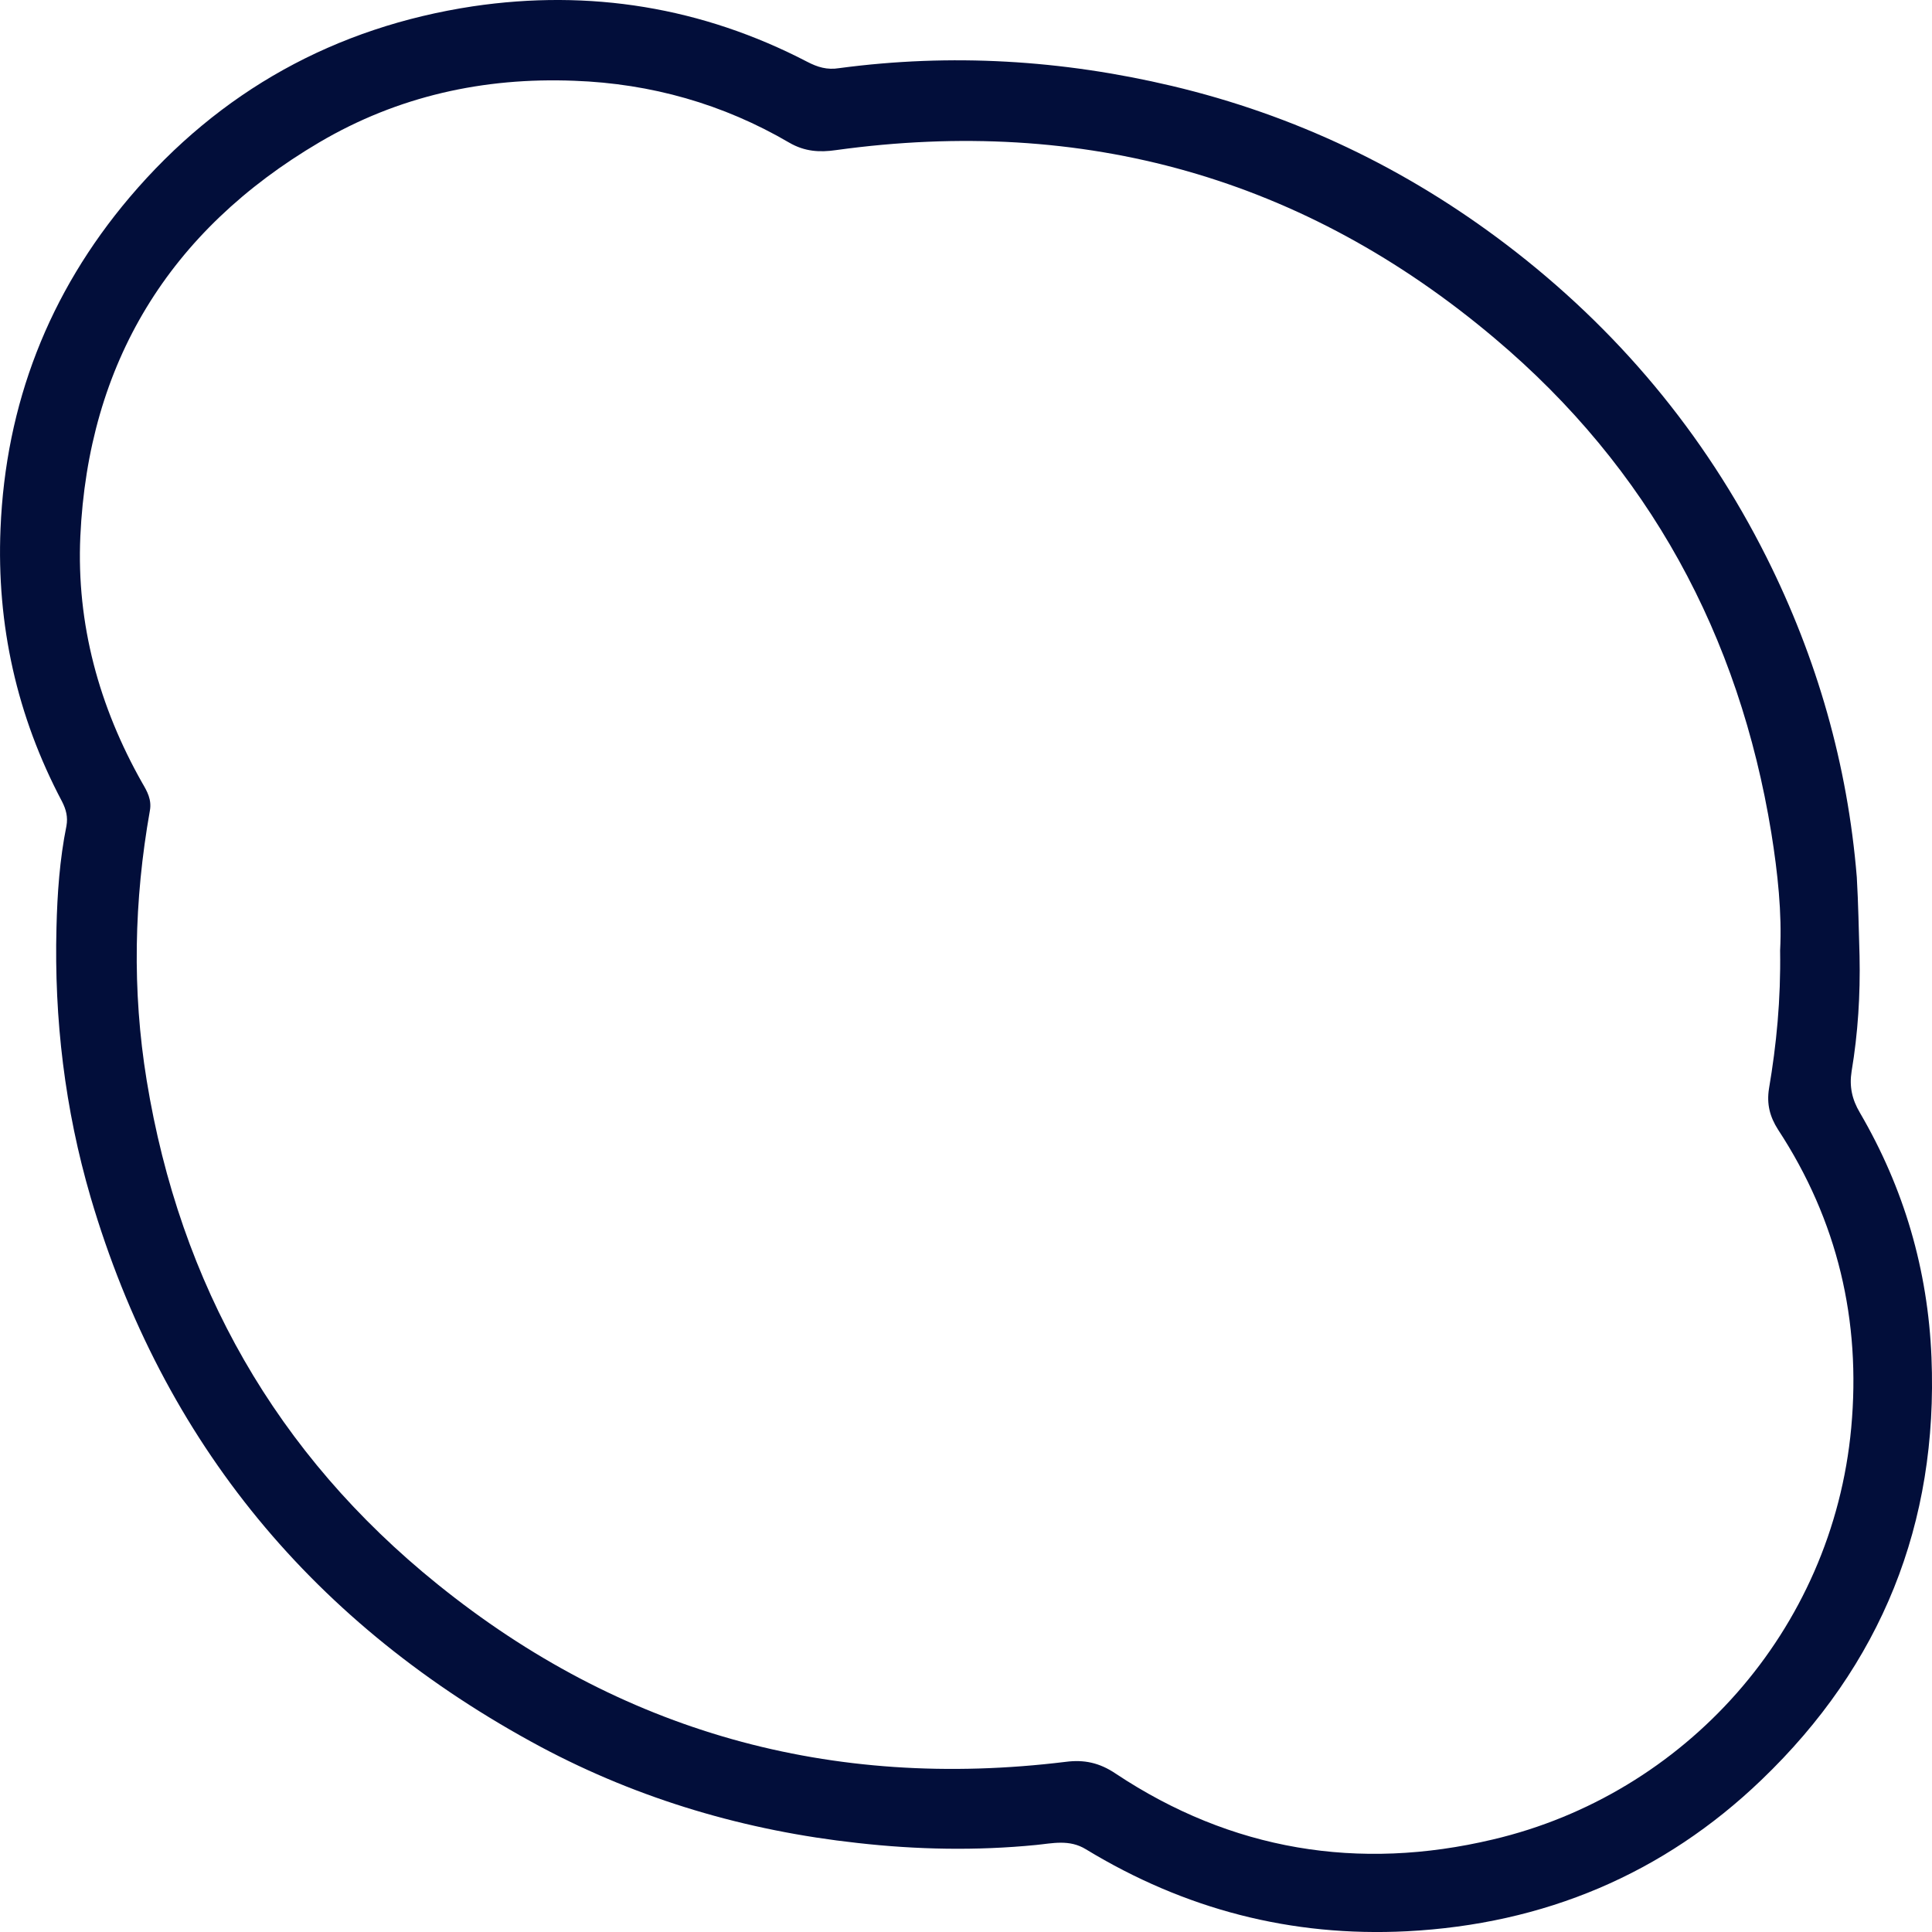 <svg width="26" height="26" viewBox="0 0 26 26" fill="none" xmlns="http://www.w3.org/2000/svg">
<path d="M25.025 12.865C25.036 13.385 25.004 13.904 24.918 14.418C24.886 14.62 24.923 14.795 25.03 14.975C25.624 15.992 25.945 17.09 25.993 18.267C26.084 20.503 25.319 22.406 23.704 23.954C22.384 25.221 20.779 25.894 18.935 25.99C17.373 26.069 15.941 25.693 14.614 24.887C14.39 24.749 14.16 24.808 13.941 24.829C13.139 24.908 12.337 24.892 11.54 24.802C10.043 24.638 8.61 24.219 7.278 23.509C4.231 21.876 2.193 19.417 1.22 16.114C0.873 14.927 0.728 13.713 0.76 12.483C0.771 12.028 0.803 11.566 0.894 11.116C0.916 10.994 0.889 10.893 0.835 10.787C0.226 9.637 -0.047 8.407 0.007 7.114C0.076 5.439 0.654 3.944 1.744 2.656C2.958 1.225 4.509 0.366 6.364 0.085C7.936 -0.148 9.449 0.096 10.866 0.833C11 0.902 11.128 0.944 11.294 0.917C12.802 0.716 14.288 0.806 15.769 1.156C17.422 1.548 18.919 2.264 20.266 3.287C21.758 4.421 22.934 5.826 23.774 7.501C24.453 8.858 24.864 10.289 24.988 11.805C25.009 12.165 25.014 12.515 25.025 12.865ZM23.956 12.791C23.982 12.293 23.924 11.747 23.838 11.211C23.405 8.55 22.191 6.303 20.116 4.554C17.555 2.391 14.588 1.559 11.251 2.02C11.032 2.052 10.829 2.041 10.62 1.919C9.733 1.4 8.76 1.124 7.728 1.087C6.508 1.039 5.354 1.294 4.3 1.914C2.274 3.107 1.188 4.888 1.081 7.22C1.028 8.397 1.333 9.51 1.915 10.538C1.98 10.649 2.044 10.761 2.017 10.909C1.803 12.118 1.776 13.326 1.974 14.54C2.423 17.286 3.717 19.57 5.888 21.32C8.348 23.307 11.182 24.097 14.342 23.71C14.588 23.678 14.796 23.721 15.015 23.869C16.571 24.903 18.282 25.184 20.09 24.755C22.667 24.15 24.661 21.951 24.913 19.215C25.046 17.774 24.731 16.427 23.929 15.203C23.817 15.028 23.774 14.858 23.806 14.652C23.907 14.058 23.966 13.454 23.956 12.791Z" fill="#020E3A"/>
</svg>
